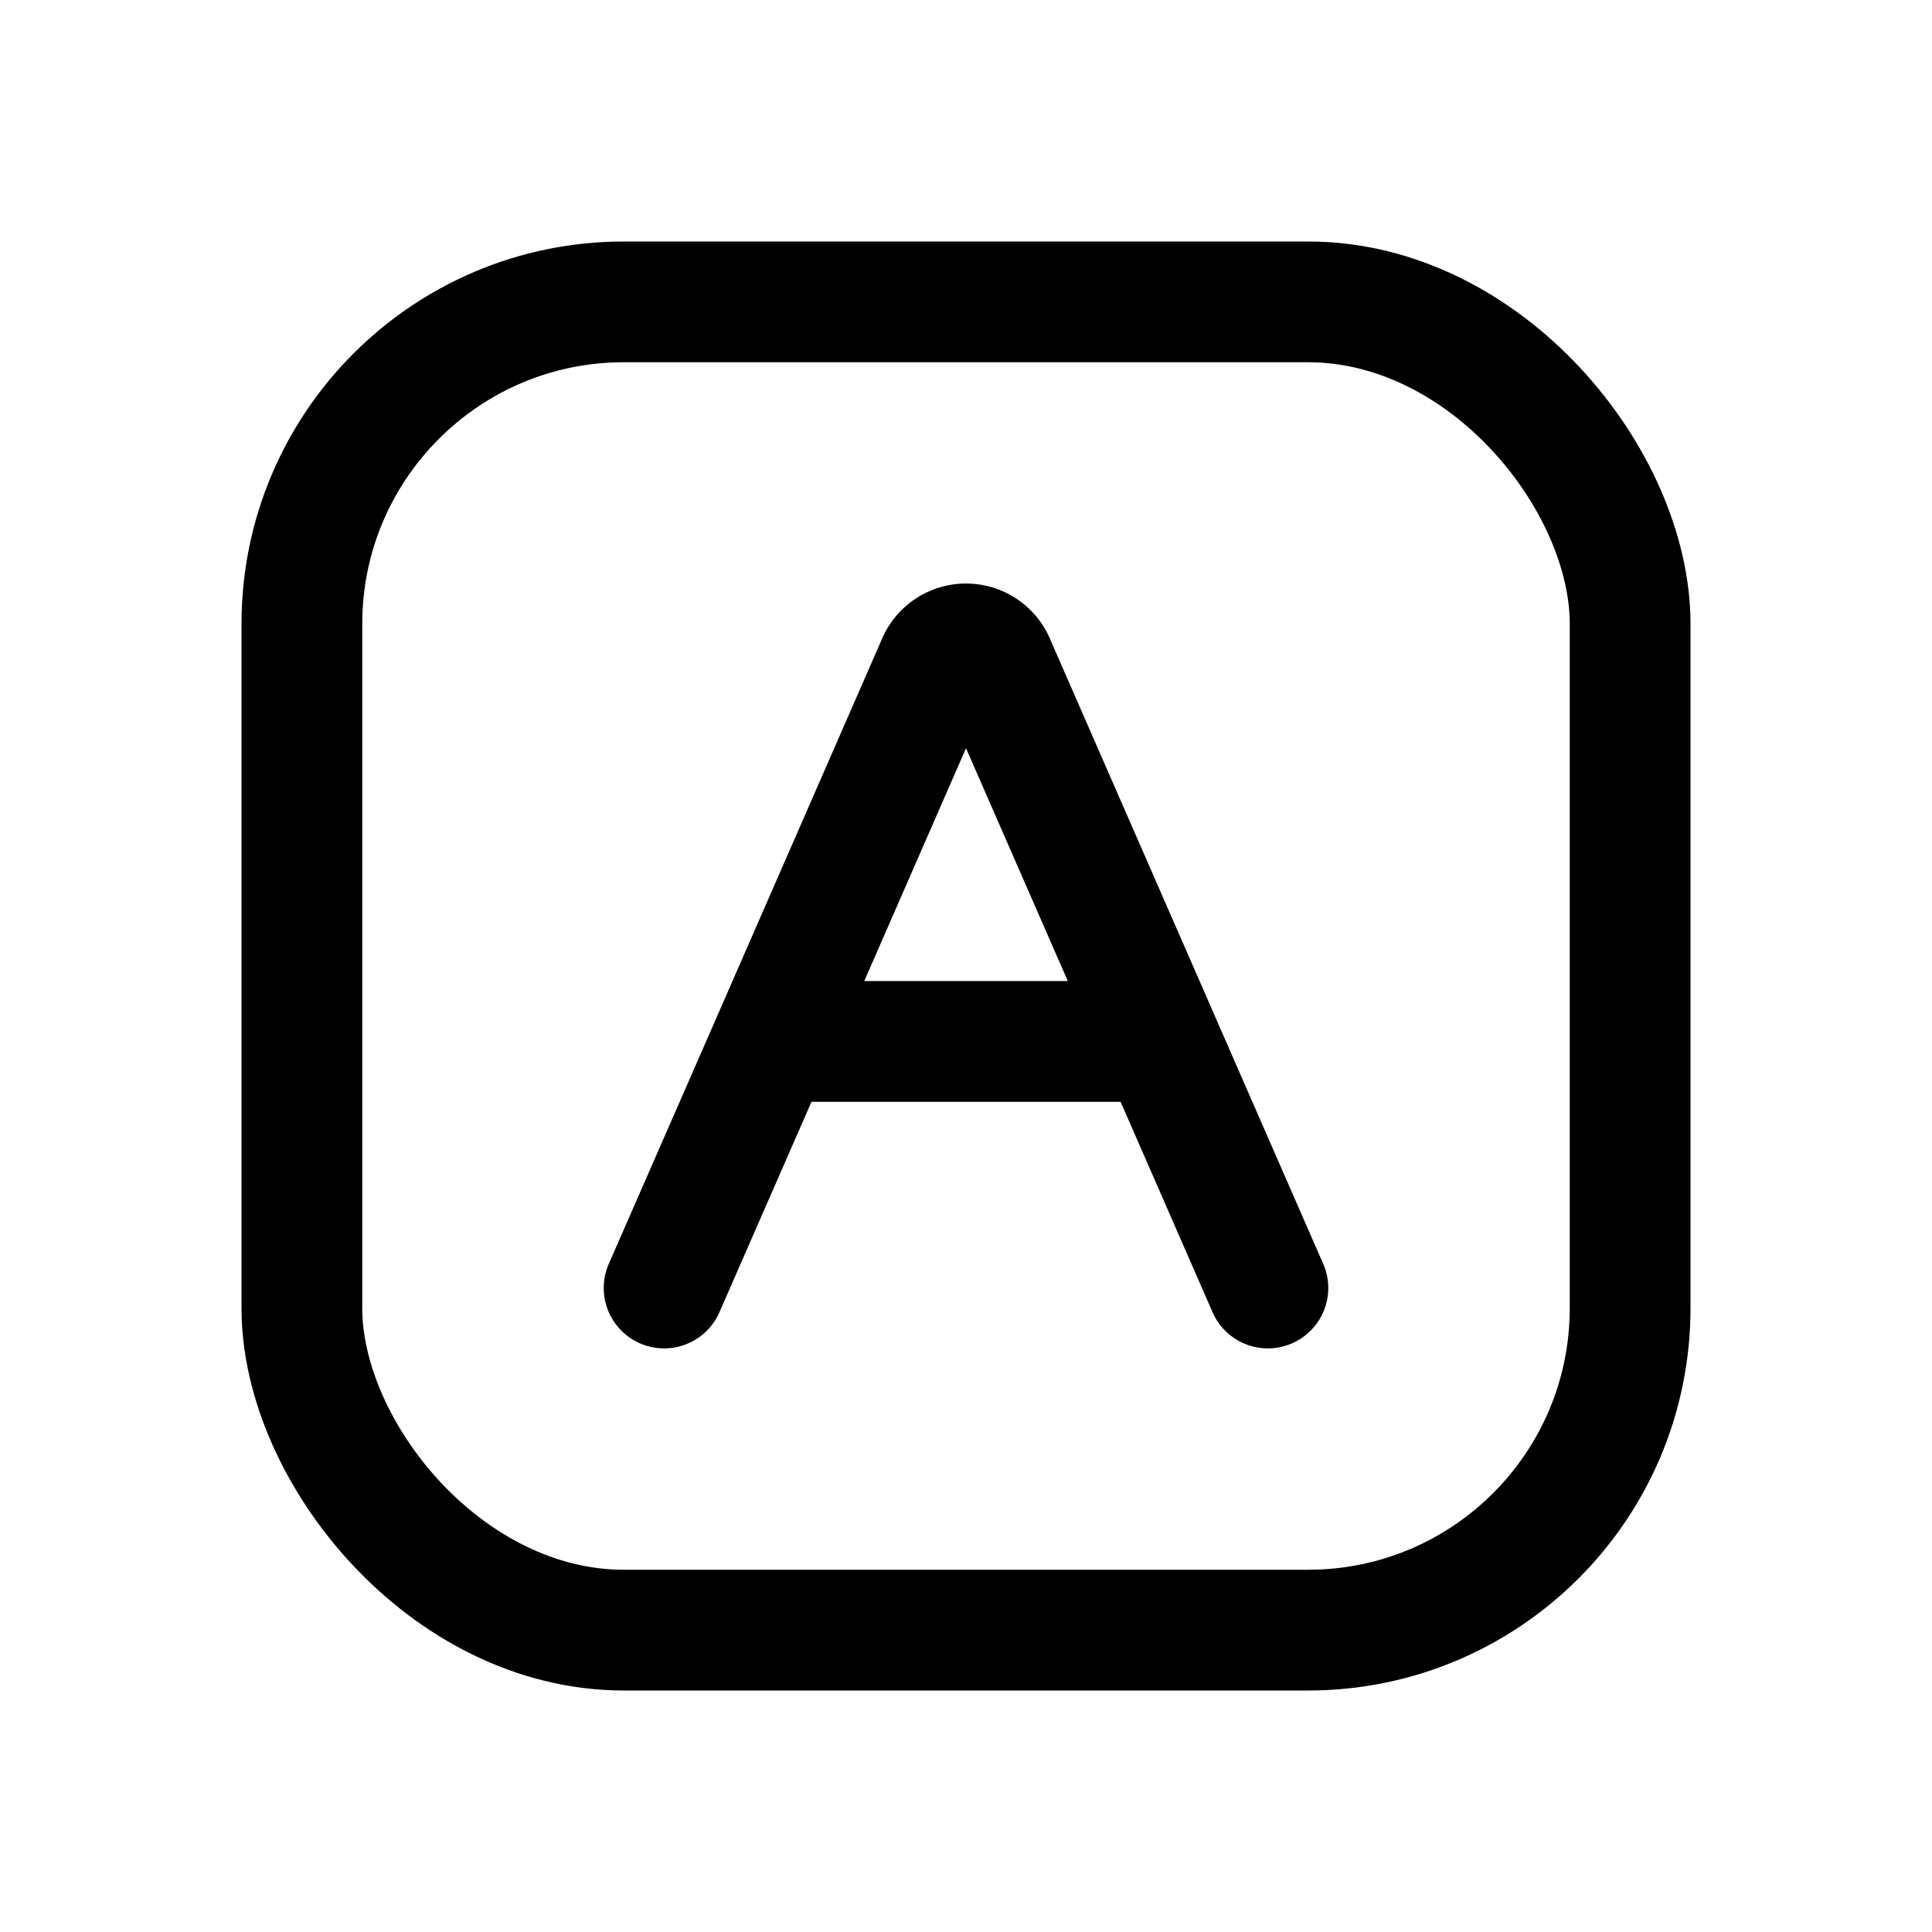 <svg xmlns="http://www.w3.org/2000/svg" width="3em" height="3em" viewBox="0 0 24 24"><g fill="none" stroke="currentColor" stroke-linecap="round" stroke-linejoin="round" stroke-width="1.5"><rect width="16.5" height="16.5" x="3.75" y="3.75" rx="4"/><path d="m8.25 16l1.34-3.063m0 0h4.82m-4.82 0l2.051-4.694a.386.386 0 0 1 .718 0l2.052 4.694m0 0L15.75 16"/></g></svg>